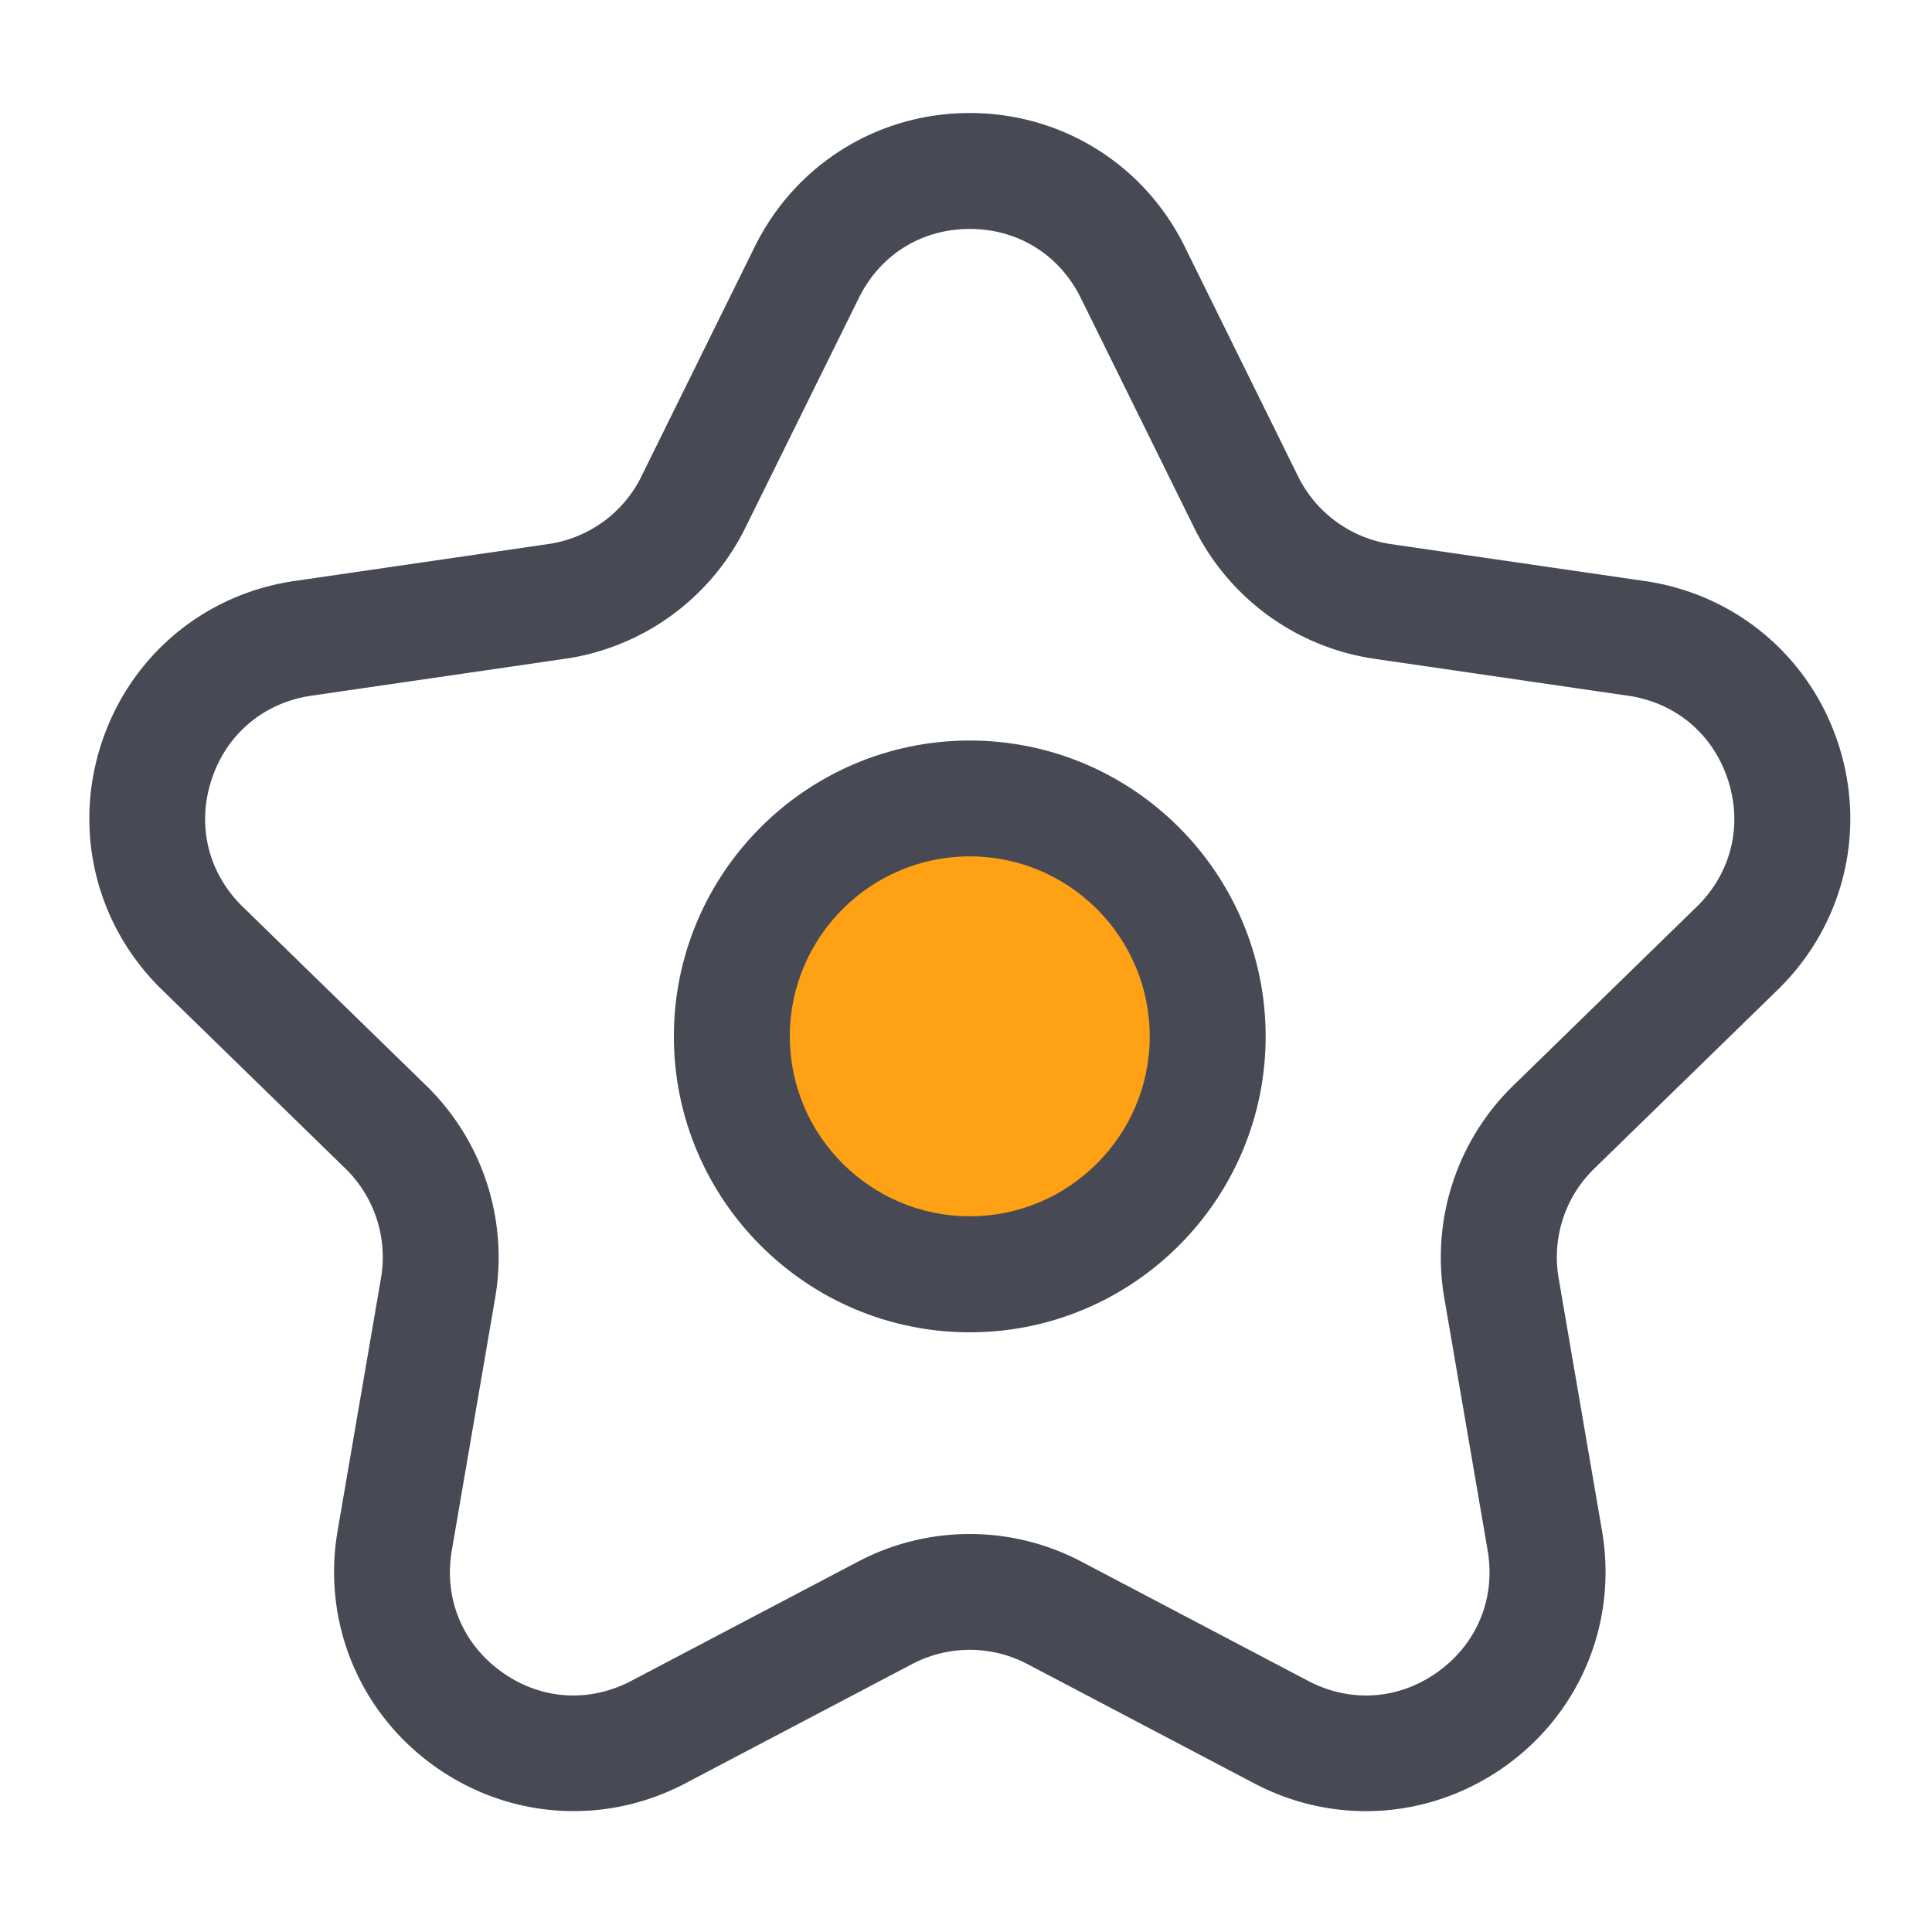 <svg t="1695975695381" class="icon" viewBox="0 0 1024 1024" version="1.1" xmlns="http://www.w3.org/2000/svg" p-id="3900" width="200" height="200"><path d="M723.968 959.949c-20.173 0-40.499-4.864-59.238-14.746l-120.218-63.232a65.623 65.623 0 0 0-61.03 0l-120.218 63.232c-43.11 22.682-94.362 18.944-133.786-9.677s-58.778-76.237-50.534-124.211l22.989-133.888c3.635-21.299-3.379-42.957-18.842-58.061l-97.28-94.822c-34.867-33.997-47.206-83.866-32.154-130.202S107.981 314.88 156.211 307.917l134.4-19.558c21.35-3.123 39.834-16.486 49.357-35.891l60.109-121.805C421.683 87.04 465.306 59.904 513.997 59.904s92.365 27.136 113.92 70.81l60.109 121.805c9.574 19.354 28.006 32.768 49.357 35.891l134.451 19.558c48.179 7.014 87.501 40.141 102.554 86.426s2.714 96.205-32.154 130.202l-97.28 94.822c-15.462 15.053-22.528 36.762-18.842 58.061l22.989 133.888c8.243 48.026-11.11 95.59-50.534 124.211-22.323 16.128-48.384 24.371-74.598 24.371zM513.997 121.344c-25.549 0-47.514 13.67-58.778 36.557L395.059 279.706A126.966 126.966 0 0 1 299.418 349.184l-134.4 19.558c-25.242 3.686-45.056 20.378-52.941 44.646-7.885 24.269-1.69 49.408 16.589 67.226l97.28 94.822c29.952 29.184 43.571 71.219 36.506 112.435l-22.989 133.888c-4.301 25.139 5.427 49.152 26.112 64.154 20.634 15.002 46.438 16.845 69.069 4.966l120.218-63.232c37.018-19.456 81.203-19.456 118.221 0L693.299 890.88c22.579 11.878 48.384 10.035 69.069-4.966 20.634-15.002 30.413-38.963 26.112-64.154l-22.989-133.888a127.109 127.109 0 0 1 36.506-112.435l97.28-94.822c18.278-17.818 24.474-42.957 16.589-67.226s-27.699-40.96-52.941-44.646L728.576 349.184a127.053 127.053 0 0 1-95.642-69.478l-60.109-121.805c-11.315-22.886-33.28-36.557-58.829-36.557z" fill="#474A54" p-id="3901"></path><path d="M513.997 549.325m-126.106 0a126.106 126.106 0 1 0 252.211 0 126.106 126.106 0 1 0-252.211 0Z" fill="#ffa115" p-id="3902"></path><path d="M513.997 706.15c-86.477 0-156.826-70.349-156.826-156.826s70.349-156.826 156.826-156.826 156.826 70.349 156.826 156.826-70.349 156.826-156.826 156.826z m0-252.262c-52.582 0-95.386 42.803-95.386 95.386s42.803 95.386 95.386 95.386 95.386-42.803 95.386-95.386-42.752-95.386-95.386-95.386z" fill="#474A54" p-id="3903"></path></svg>